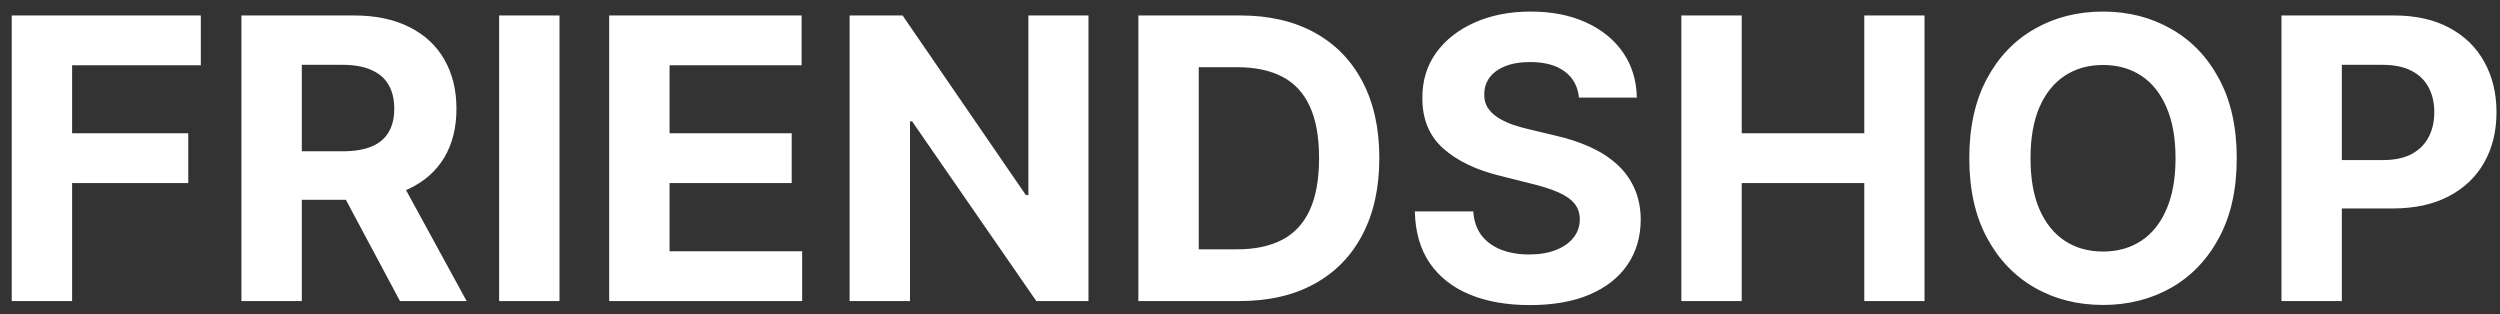 <svg width="191" height="24" viewBox="0 0 191 24" fill="none" xmlns="http://www.w3.org/2000/svg">
<rect x="0" y="0" width="191" height="24" fill="#333333" stroke="none"/>
<path d="M0.896 23V1.182H15.342V4.985H5.509V10.184H14.383V13.987H5.509V23H0.896ZM18.445 23V1.182H27.053C28.701 1.182 30.107 1.477 31.272 2.066C32.444 2.648 33.335 3.476 33.946 4.548C34.564 5.614 34.873 6.867 34.873 8.309C34.873 9.758 34.56 11.004 33.935 12.048C33.31 13.085 32.405 13.881 31.219 14.435C30.04 14.989 28.612 15.266 26.936 15.266H21.172V11.558H26.19C27.071 11.558 27.802 11.438 28.385 11.196C28.967 10.954 29.4 10.592 29.684 10.109C29.976 9.626 30.121 9.026 30.121 8.309C30.121 7.585 29.976 6.974 29.684 6.477C29.4 5.979 28.964 5.603 28.374 5.347C27.792 5.085 27.057 4.953 26.169 4.953H23.058V23H18.445ZM30.228 13.071L35.65 23H30.558L25.253 13.071H30.228ZM42.746 1.182V23H38.133V1.182H42.746ZM46.541 23V1.182H61.242V4.985H51.154V10.184H60.486V13.987H51.154V19.197H61.285V23H46.541ZM83.159 1.182V23H79.175L69.683 9.268H69.523V23H64.91V1.182H68.958L78.376 14.903H78.568V1.182H83.159ZM94.705 23H86.971V1.182H94.769C96.963 1.182 98.853 1.619 100.436 2.492C102.02 3.359 103.238 4.605 104.091 6.232C104.95 7.858 105.38 9.804 105.38 12.07C105.38 14.342 104.95 16.296 104.091 17.929C103.238 19.562 102.013 20.816 100.415 21.69C98.824 22.563 96.921 23 94.705 23ZM91.584 19.048H94.513C95.877 19.048 97.024 18.806 97.954 18.323C98.892 17.833 99.595 17.077 100.064 16.054C100.539 15.024 100.777 13.696 100.777 12.07C100.777 10.457 100.539 9.14 100.064 8.117C99.595 7.094 98.895 6.342 97.965 5.859C97.034 5.376 95.887 5.134 94.524 5.134H91.584V19.048ZM120.633 7.457C120.547 6.597 120.182 5.93 119.535 5.454C118.889 4.978 118.012 4.74 116.904 4.74C116.151 4.74 115.515 4.847 114.997 5.06C114.479 5.266 114.081 5.553 113.804 5.923C113.534 6.292 113.399 6.711 113.399 7.18C113.385 7.57 113.466 7.911 113.644 8.202C113.829 8.494 114.081 8.746 114.4 8.959C114.72 9.165 115.089 9.346 115.508 9.502C115.927 9.651 116.375 9.779 116.851 9.886L118.811 10.354C119.763 10.568 120.636 10.852 121.432 11.207C122.227 11.562 122.916 11.999 123.498 12.517C124.081 13.036 124.532 13.646 124.851 14.349C125.178 15.053 125.345 15.859 125.352 16.768C125.345 18.103 125.004 19.261 124.329 20.241C123.662 21.214 122.696 21.97 121.432 22.51C120.175 23.043 118.658 23.309 116.883 23.309C115.121 23.309 113.587 23.039 112.28 22.499C110.981 21.959 109.965 21.16 109.233 20.102C108.509 19.037 108.129 17.72 108.094 16.15H112.557C112.607 16.881 112.817 17.492 113.186 17.982C113.562 18.465 114.063 18.831 114.688 19.079C115.32 19.321 116.034 19.442 116.829 19.442C117.611 19.442 118.289 19.328 118.864 19.101C119.447 18.874 119.898 18.558 120.217 18.153C120.537 17.748 120.697 17.283 120.697 16.757C120.697 16.267 120.551 15.855 120.26 15.521C119.976 15.188 119.557 14.903 119.003 14.669C118.456 14.435 117.785 14.222 116.989 14.03L114.613 13.433C112.774 12.986 111.322 12.286 110.256 11.335C109.191 10.383 108.662 9.101 108.669 7.489C108.662 6.168 109.013 5.013 109.724 4.026C110.441 3.039 111.425 2.268 112.675 1.714C113.925 1.161 115.345 0.884 116.936 0.884C118.555 0.884 119.969 1.161 121.176 1.714C122.39 2.268 123.335 3.039 124.01 4.026C124.684 5.013 125.032 6.157 125.054 7.457H120.633ZM128.455 23V1.182H133.068V10.184H142.432V1.182H147.034V23H142.432V13.987H133.068V23H128.455ZM170.887 12.091C170.887 14.47 170.436 16.494 169.534 18.163C168.64 19.832 167.418 21.107 165.87 21.988C164.328 22.861 162.596 23.298 160.671 23.298C158.732 23.298 156.992 22.858 155.451 21.977C153.909 21.097 152.691 19.822 151.797 18.153C150.902 16.484 150.454 14.463 150.454 12.091C150.454 9.712 150.902 7.688 151.797 6.018C152.691 4.349 153.909 3.078 155.451 2.205C156.992 1.324 158.732 0.884 160.671 0.884C162.596 0.884 164.328 1.324 165.87 2.205C167.418 3.078 168.64 4.349 169.534 6.018C170.436 7.688 170.887 9.712 170.887 12.091ZM166.211 12.091C166.211 10.55 165.98 9.25 165.518 8.192C165.064 7.134 164.421 6.331 163.59 5.784C162.759 5.237 161.786 4.964 160.671 4.964C159.556 4.964 158.583 5.237 157.752 5.784C156.921 6.331 156.275 7.134 155.813 8.192C155.358 9.25 155.131 10.55 155.131 12.091C155.131 13.632 155.358 14.932 155.813 15.99C156.275 17.048 156.921 17.851 157.752 18.398C158.583 18.945 159.556 19.218 160.671 19.218C161.786 19.218 162.759 18.945 163.59 18.398C164.421 17.851 165.064 17.048 165.518 15.99C165.98 14.932 166.211 13.632 166.211 12.091ZM174.305 23V1.182H182.912C184.567 1.182 185.977 1.498 187.142 2.13C188.307 2.755 189.194 3.625 189.805 4.74C190.423 5.848 190.732 7.126 190.732 8.575C190.732 10.024 190.42 11.303 189.795 12.411C189.17 13.518 188.264 14.381 187.078 14.999C185.899 15.617 184.471 15.926 182.795 15.926H177.309V12.229H182.05C182.937 12.229 183.669 12.077 184.244 11.771C184.827 11.459 185.26 11.029 185.544 10.482C185.835 9.928 185.981 9.293 185.981 8.575C185.981 7.851 185.835 7.219 185.544 6.679C185.26 6.132 184.827 5.71 184.244 5.411C183.662 5.106 182.923 4.953 182.028 4.953H178.917V23H174.305Z" fill="white"/>
</svg>
